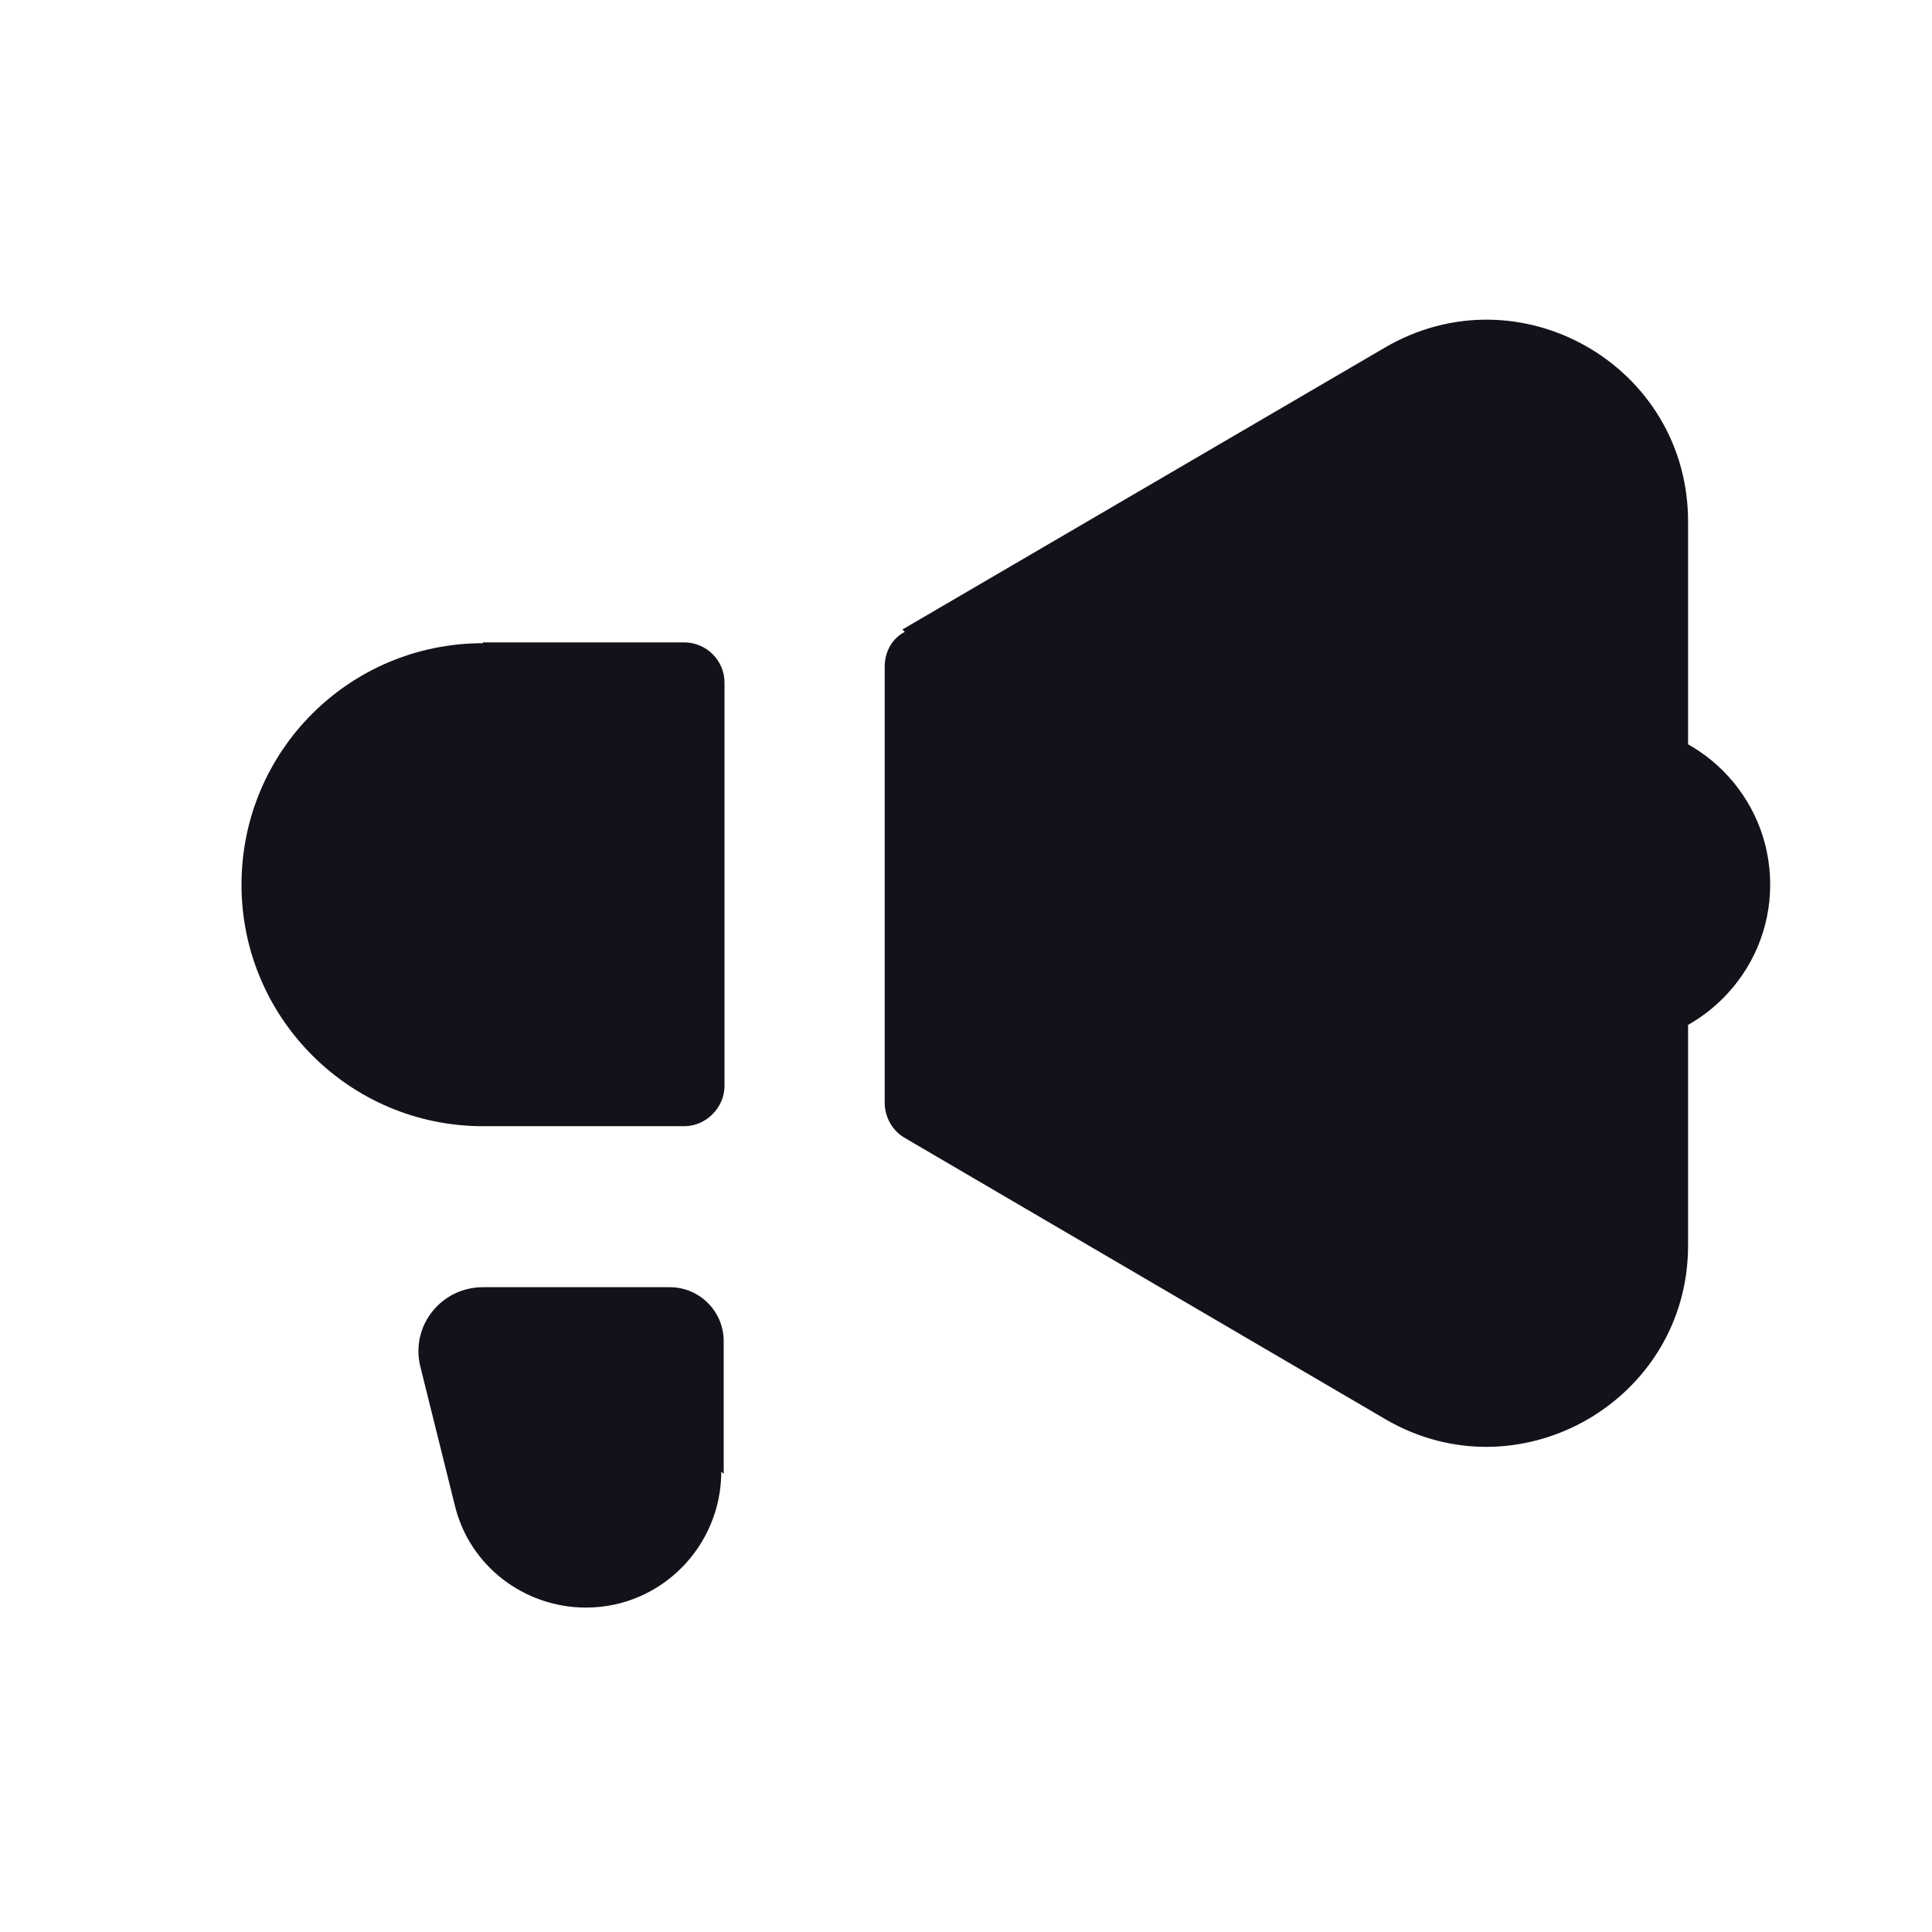 <svg viewBox="0 0 24 24" xmlns="http://www.w3.org/2000/svg"><g><g fill="#12131A"><path d="M8.99 18.31v-1.65c0-.37-.3-.67-.67-.67H6c-.52 0-.9.48-.78.98l.43 1.73c.18.75.86 1.27 1.63 1.27 .93 0 1.68-.76 1.68-1.69Z"/><path d="M18 10.77c0-.99.79-1.78 1.77-1.78h.22c1.1 0 2 .89 2 2v0c0 1.1-.9 2-2 2h-.23c-.99 0-1.78-.8-1.78-1.78v-.45Z"/><path d="M6 7.99c-1.66 0-3 1.34-3 3 0 1.65 1.34 3 3 3h2.5c.27 0 .5-.23.5-.5V8.48c0-.28-.23-.5-.5-.5H6Z"/><path d="M11.24 7.85c-.16.08-.25.25-.25.43v5.42c0 .17.09.34.24.43l5.98 3.5c1.66.97 3.76-.23 3.76-2.16V6.48c0-1.94-2.1-3.14-3.77-2.16l-5.99 3.5Z"/></g></g></svg>